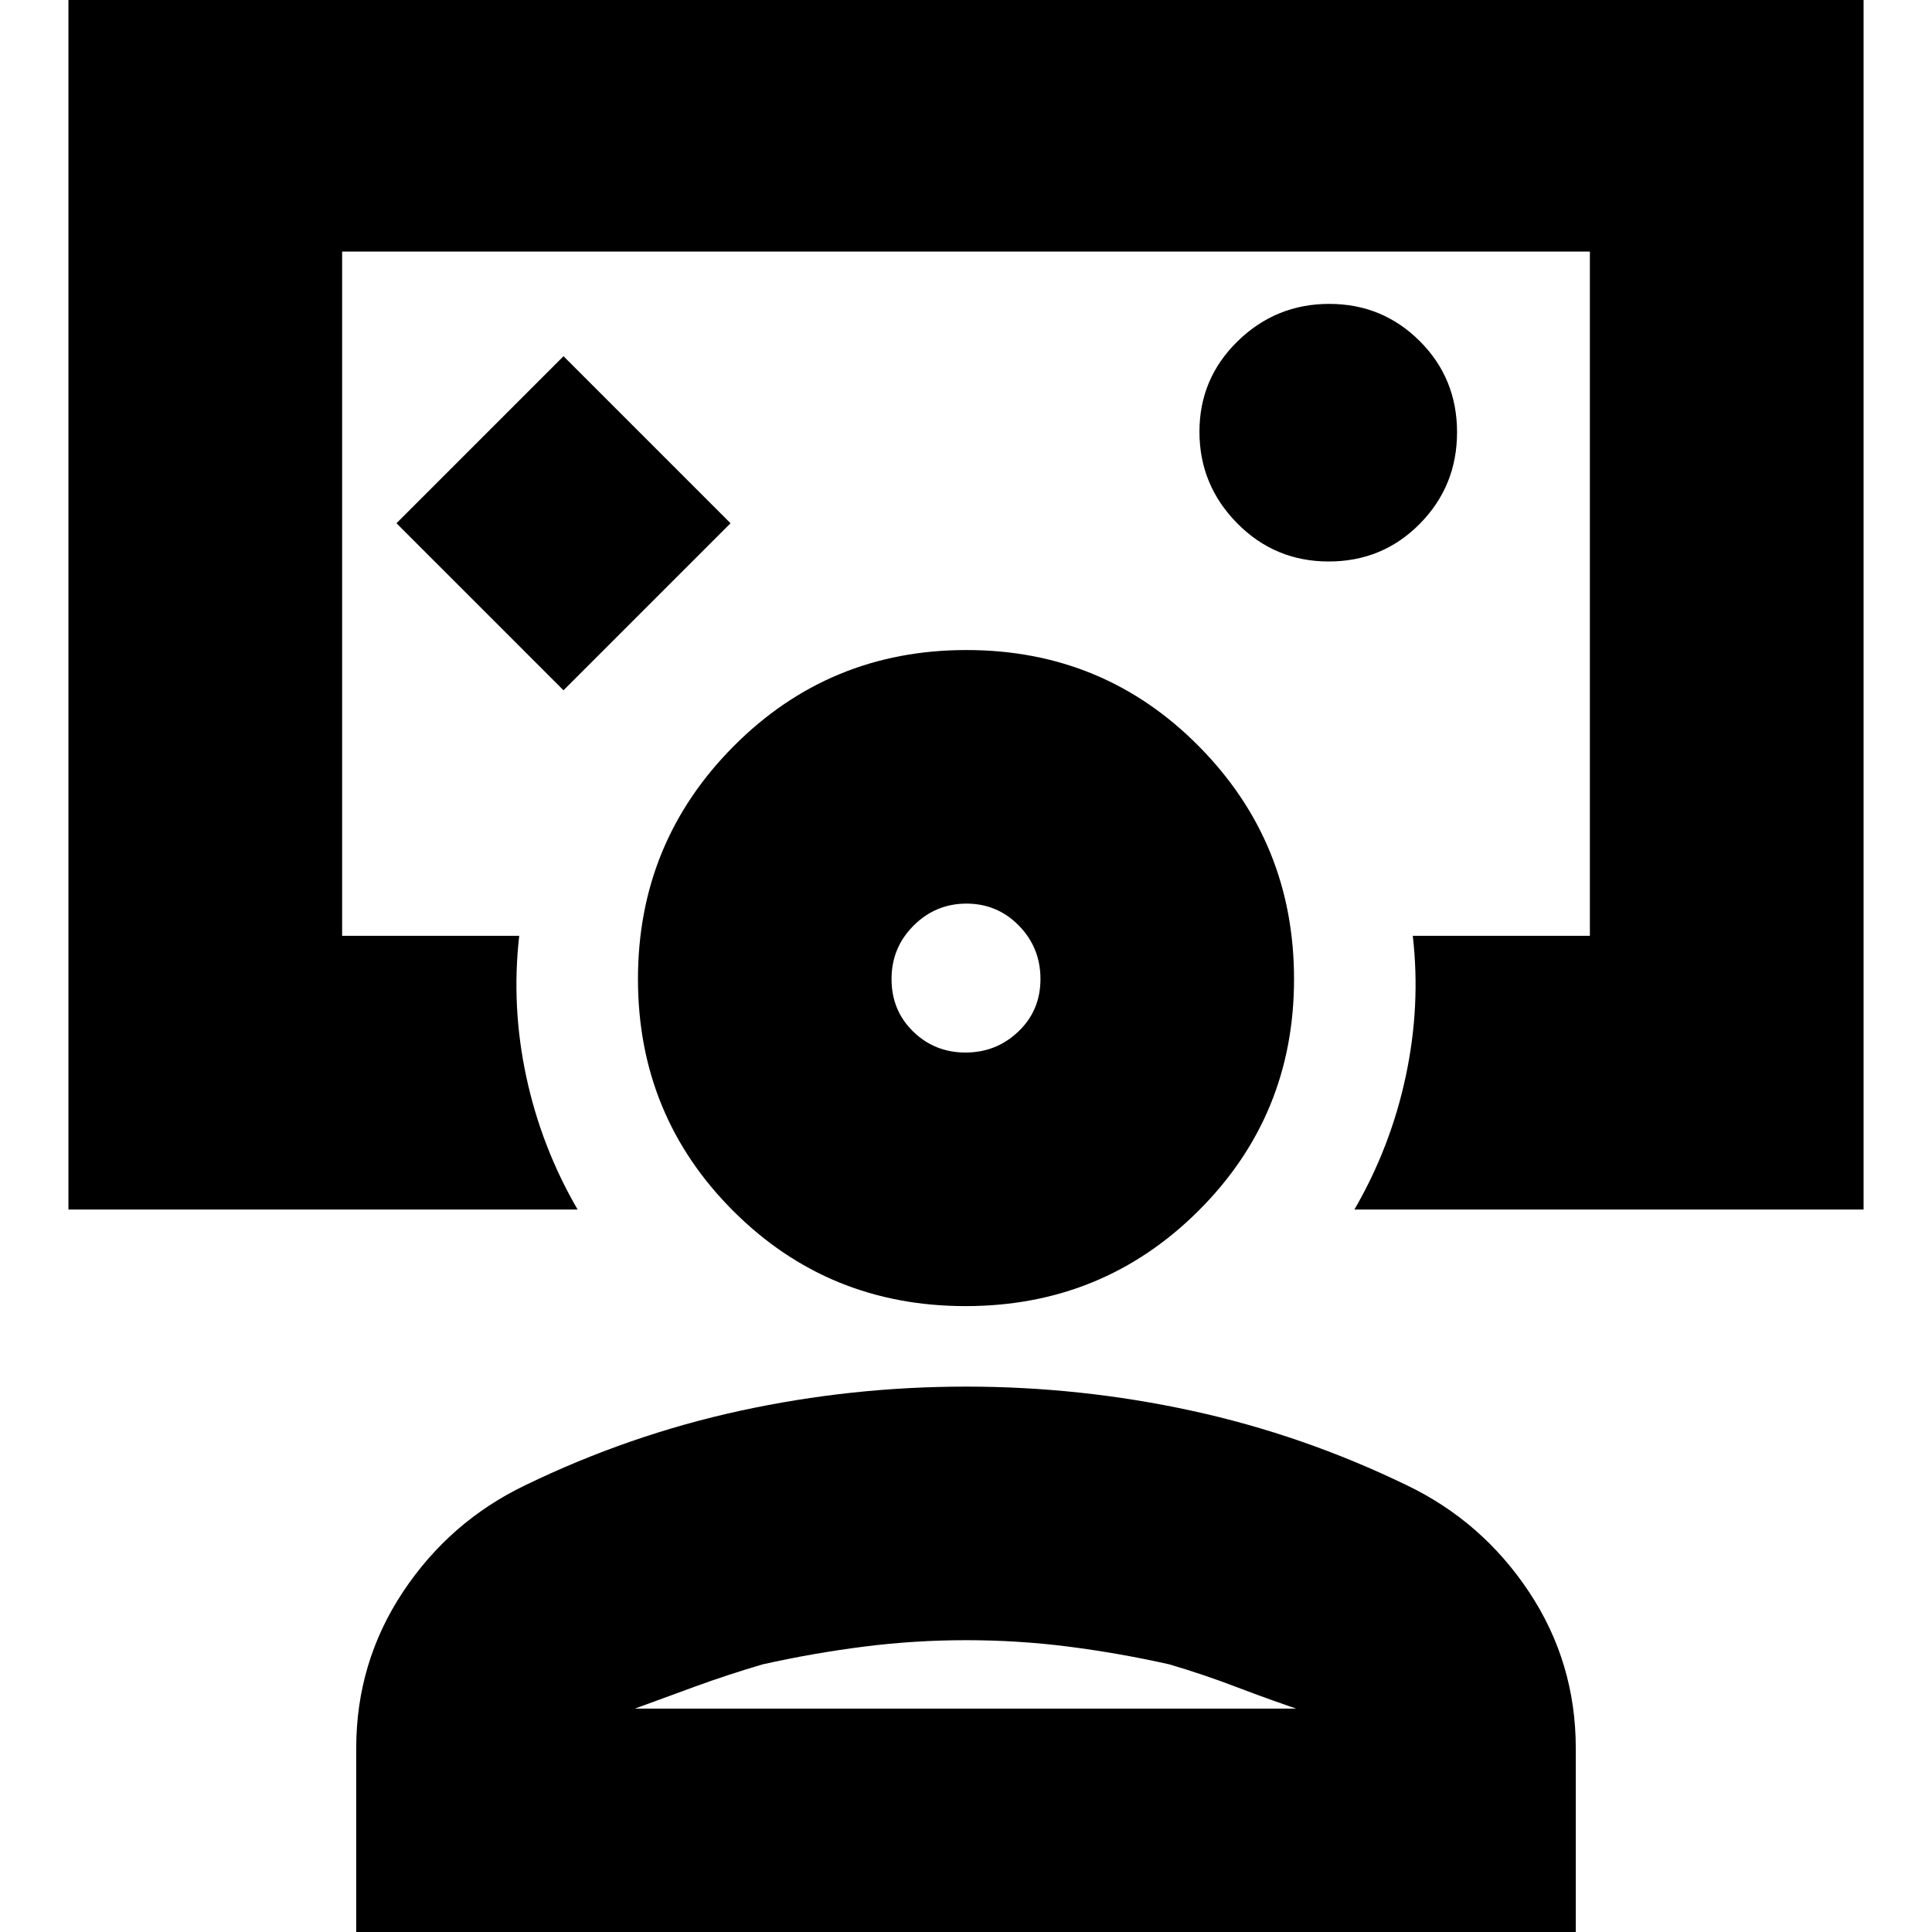 <svg xmlns="http://www.w3.org/2000/svg" height="24" viewBox="0 -960 960 960" width="24"><path d="m280-617 83-83-83-83-83 83 83 83Zm200-48ZM34-359v-612h892v612H673q18-31 25.5-66.167Q706-460.333 702-495h88v-340H170v340h88q-4 35 3.5 70t25.5 66H34Zm626.235-322Q687-681 705.5-699.735q18.5-18.736 18.5-45.5Q724-772 705.471-790.5q-18.53-18.5-45-18.5Q634-809 615-790.471q-19 18.53-19 45Q596-719 614.735-700q18.736 19 45.5 19ZM177 15V-91.235Q177-134 200.246-169q23.247-35 60.754-53 51.581-25 106.79-37Q423-271 480-271q57 0 112.21 12 55.209 12 106.79 37 37.507 18 60.754 53Q783-134 783-91.235V15H177Zm133-126h340v2q-18-6-35-12.5T581-133q-24.828-5.564-49.932-8.782Q505.964-145 480.164-145q-25.8 0-51.039 3.218Q403.887-138.564 379-133q-17 5-33.5 11T310-109v-2Zm169.778-200q-68.164 0-115.471-47.322Q317-405.645 317-473.515q0-67.871 47.529-115.678Q412.059-637 480.222-637q68.164 0 115.471 47.807T643-473.515q0 67.87-47.529 115.193Q547.941-311 479.778-311Zm-.013-126q15.318 0 26.277-10.458Q517-457.917 517-473.529q0-15.613-10.723-26.542Q495.554-511 480.235-511q-15.318 0-26.277 10.929Q443-489.142 443-473.529q0 15.612 10.723 26.071Q464.446-437 479.765-437Zm.235-37Zm0 363Z"/></svg>